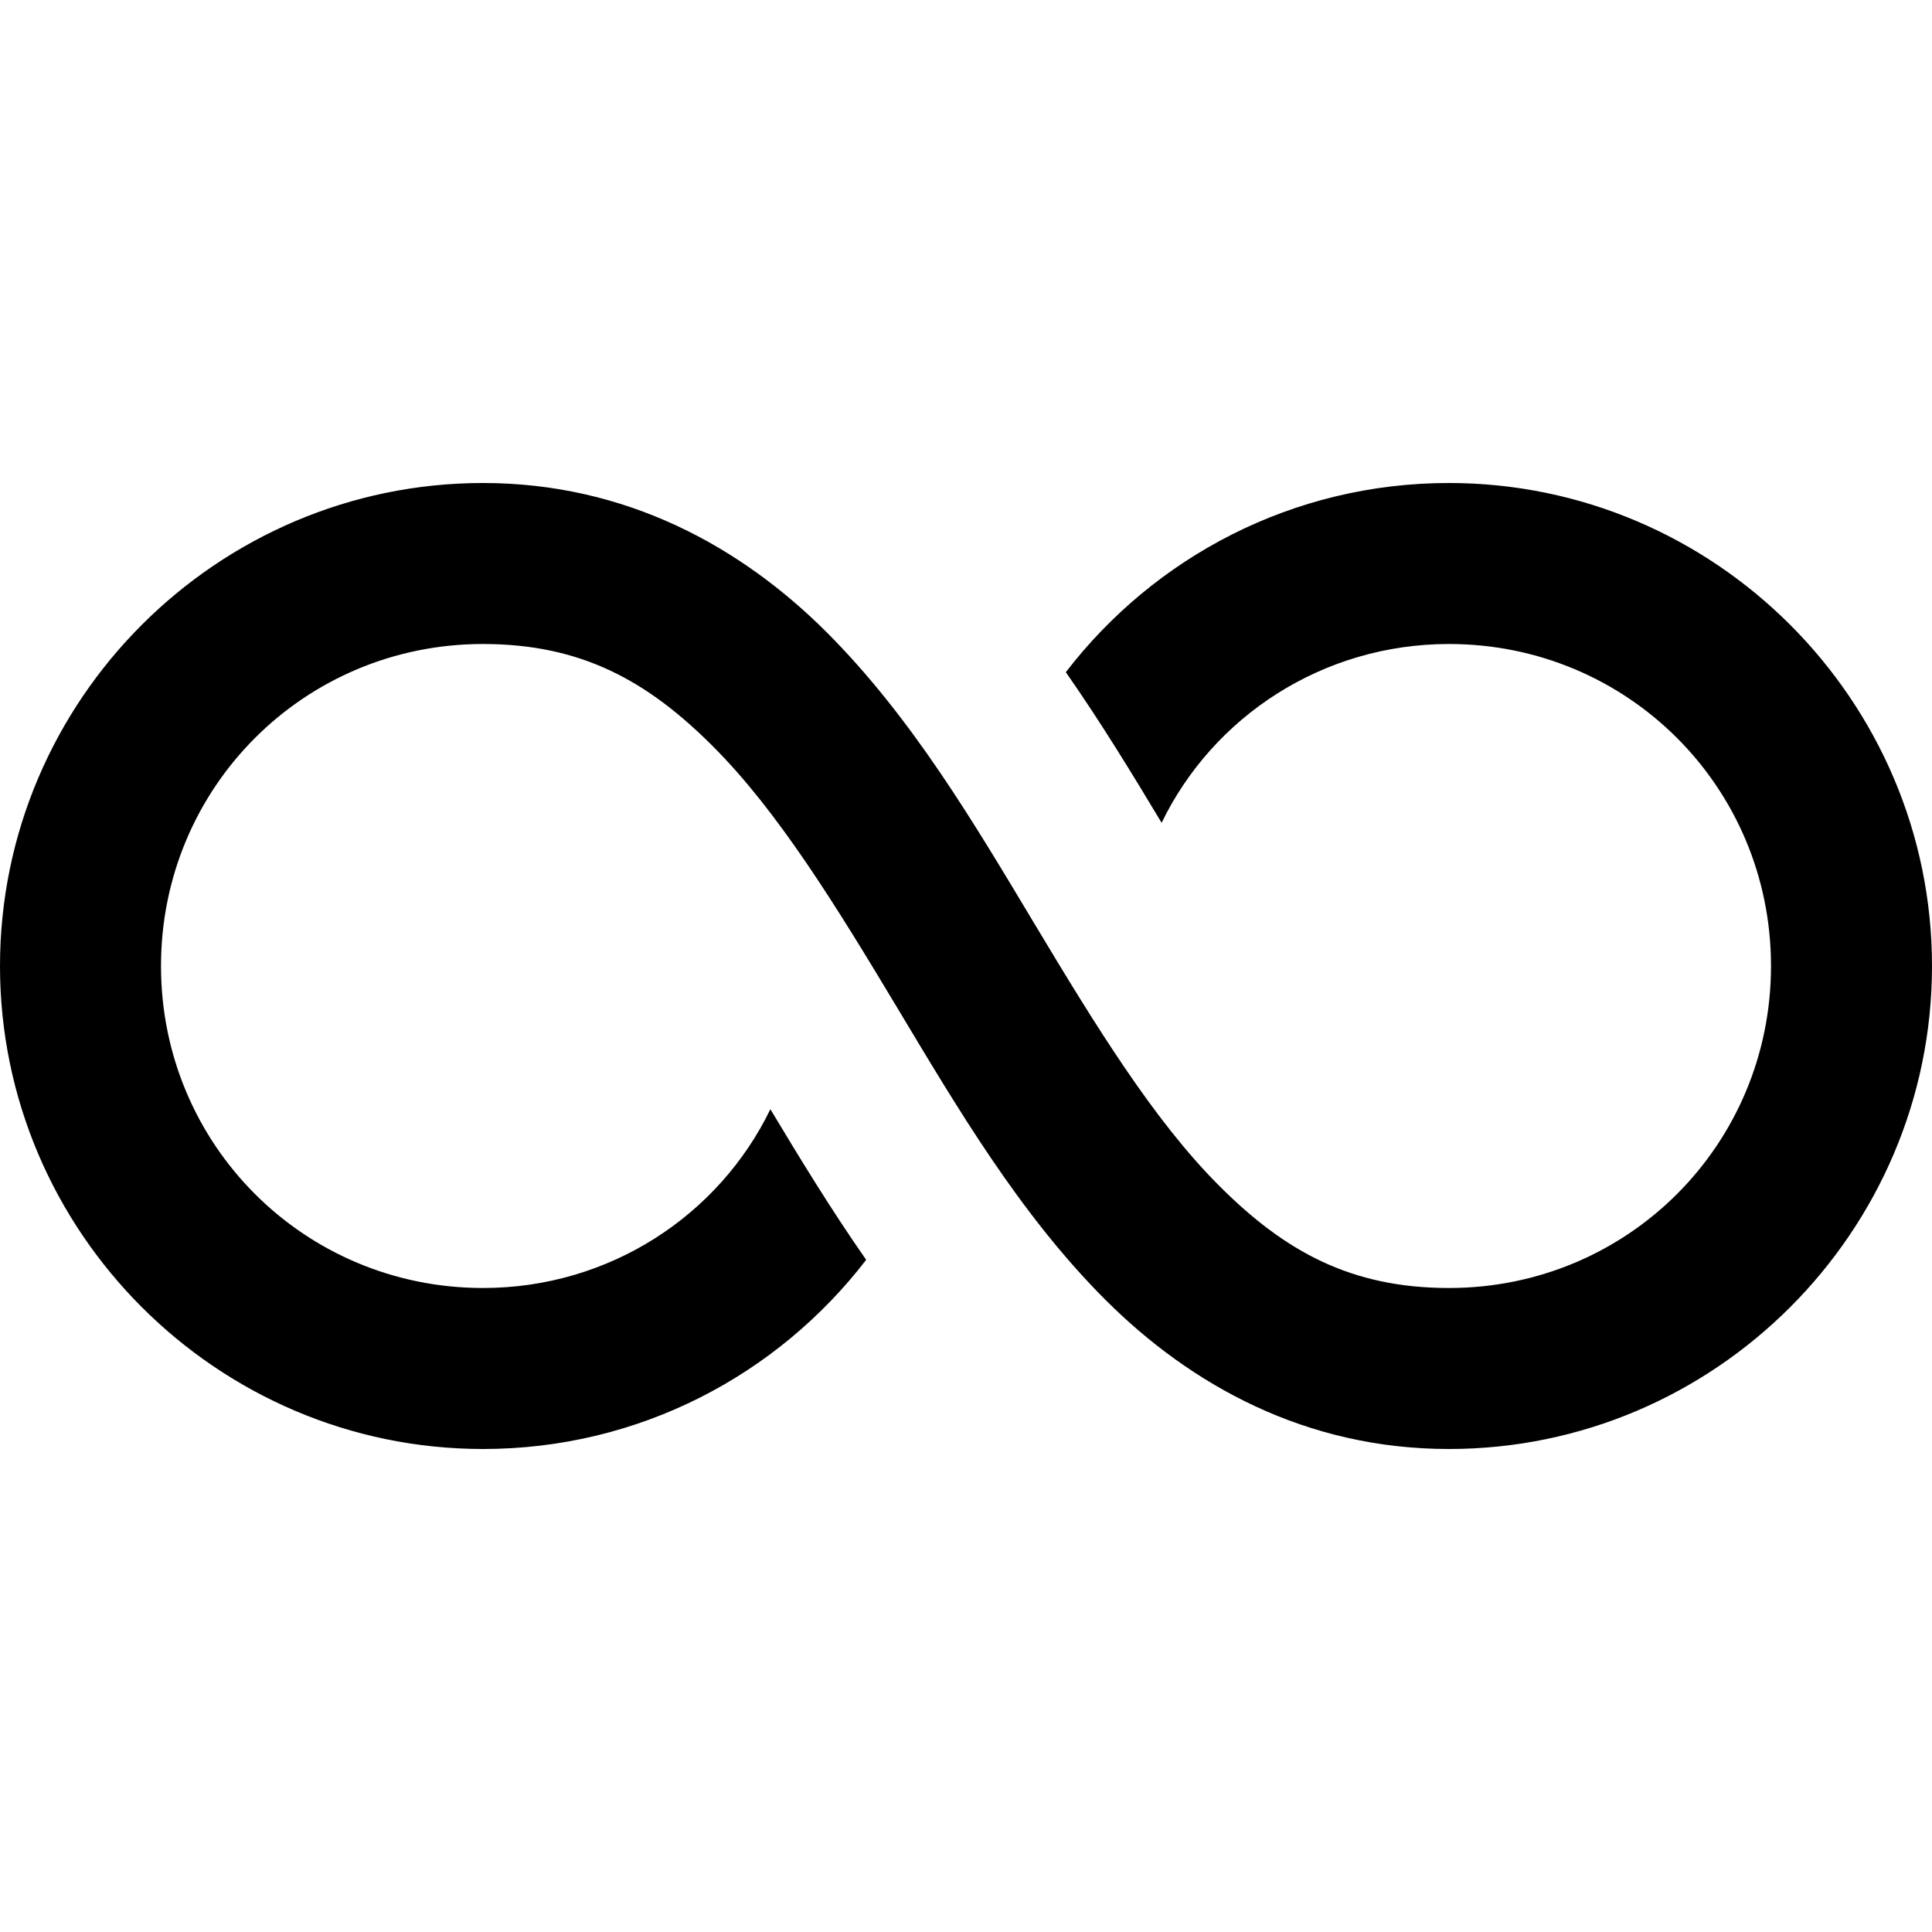 ﻿<?xml version="1.0" encoding="utf-8"?>
<svg xmlns="http://www.w3.org/2000/svg" viewBox="0 0 24 24" width="96" height="96">
  <path d="M6 6C2.698 6 0 8.698 0 12C0 15.302 2.698 18 6 18C7.94 18 9.66 17.08 10.76 15.65C10.32 15.02 9.93 14.379 9.57 13.779C8.93 15.099 7.57 16 6 16C3.78 16 2 14.22 2 12C2 9.78 3.78 8 6 8C7.222 8 8.044 8.458 8.855 9.27C9.667 10.081 10.393 11.264 11.143 12.514C11.893 13.764 12.667 15.081 13.73 16.145C14.794 17.208 16.222 18 18 18C21.302 18 24 15.302 24 12C24 8.698 21.302 6 18 6C16.06 6 14.34 6.92 13.24 8.35C13.68 8.98 14.07 9.621 14.43 10.221C15.07 8.901 16.43 8 18 8C20.22 8 22 9.78 22 12C22 14.22 20.22 16 18 16C16.778 16 15.956 15.542 15.145 14.73C14.333 13.919 13.607 12.736 12.857 11.486C12.107 10.236 11.333 8.919 10.27 7.855C9.206 6.792 7.778 6 6 6 z" />
</svg>